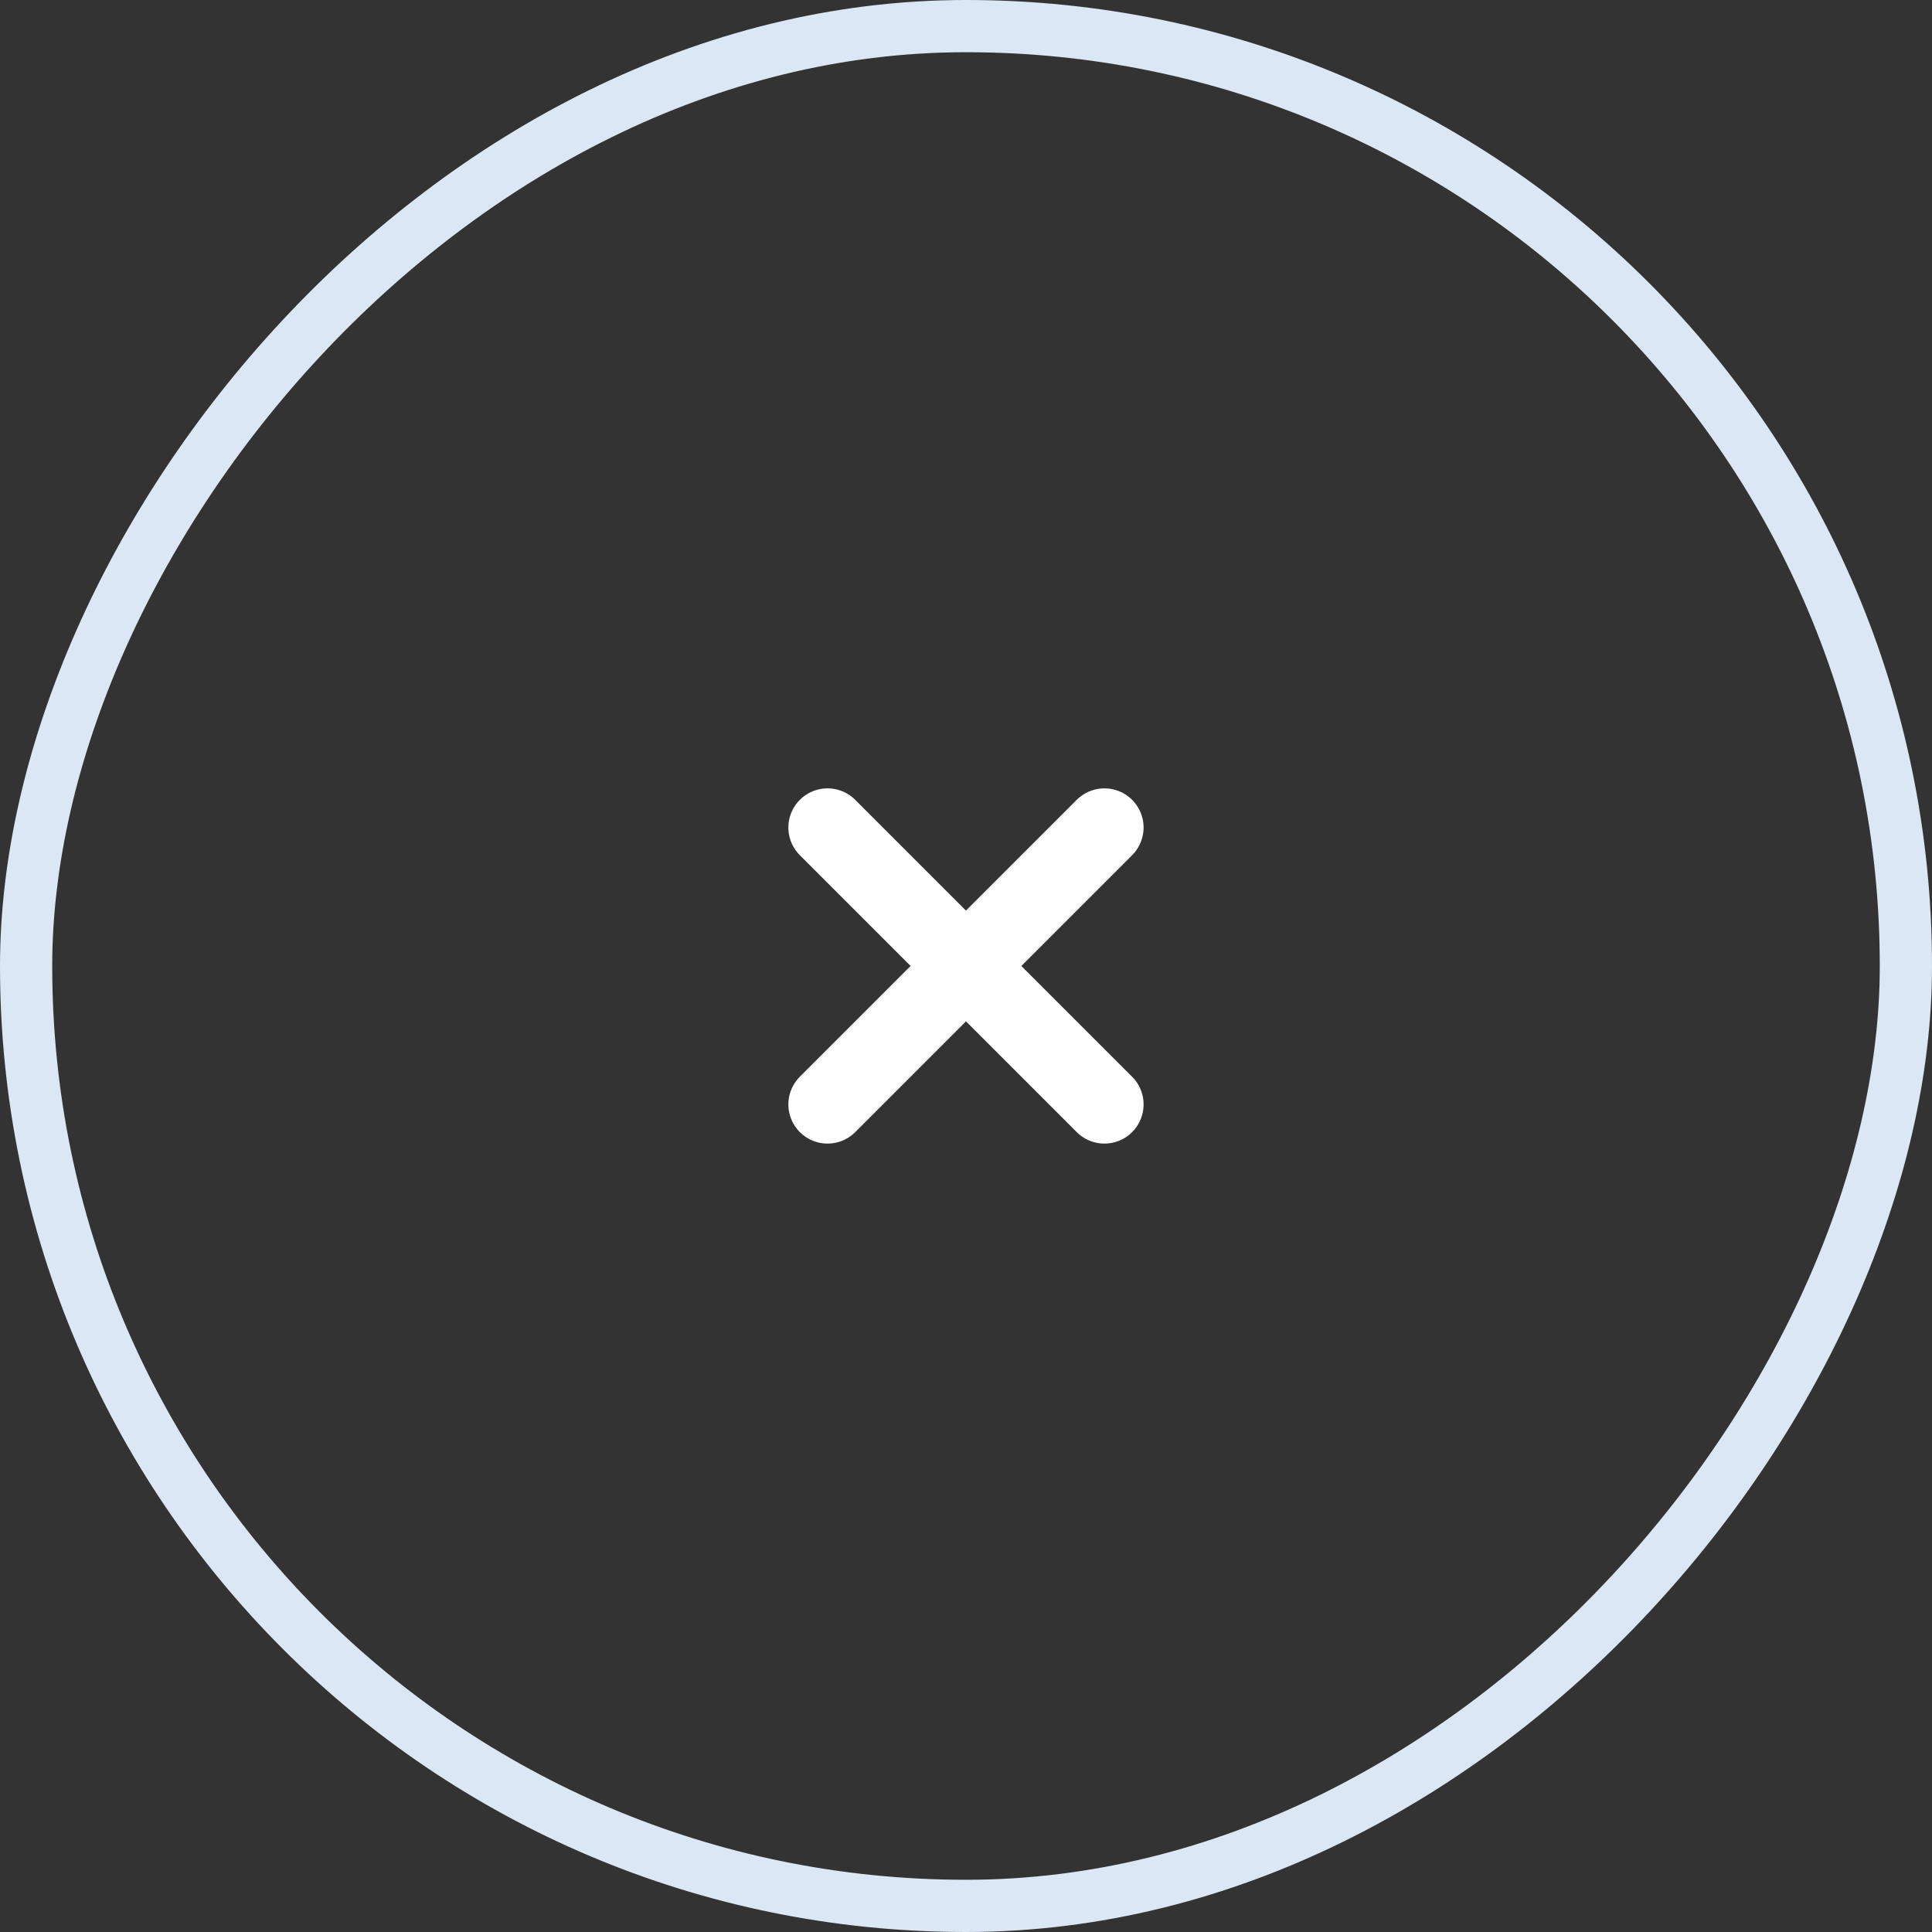 <svg width="37" height="37" viewBox="0 0 37 37" fill="none" xmlns="http://www.w3.org/2000/svg">
<rect x="0" y="0" width="37" height="37" fill="#333333" stroke="none"/>
<path d="M15.848 15.848L21.151 21.151M21.151 15.848L15.848 21.151" stroke="white" stroke-width="1.5" stroke-linecap="round" stroke-linejoin="round"/>
<rect x="0.5" y="-0.5" width="36" height="36" rx="18" transform="matrix(1 0 0 -1 0 36)" stroke="#DBE7F4"/>
</svg>

